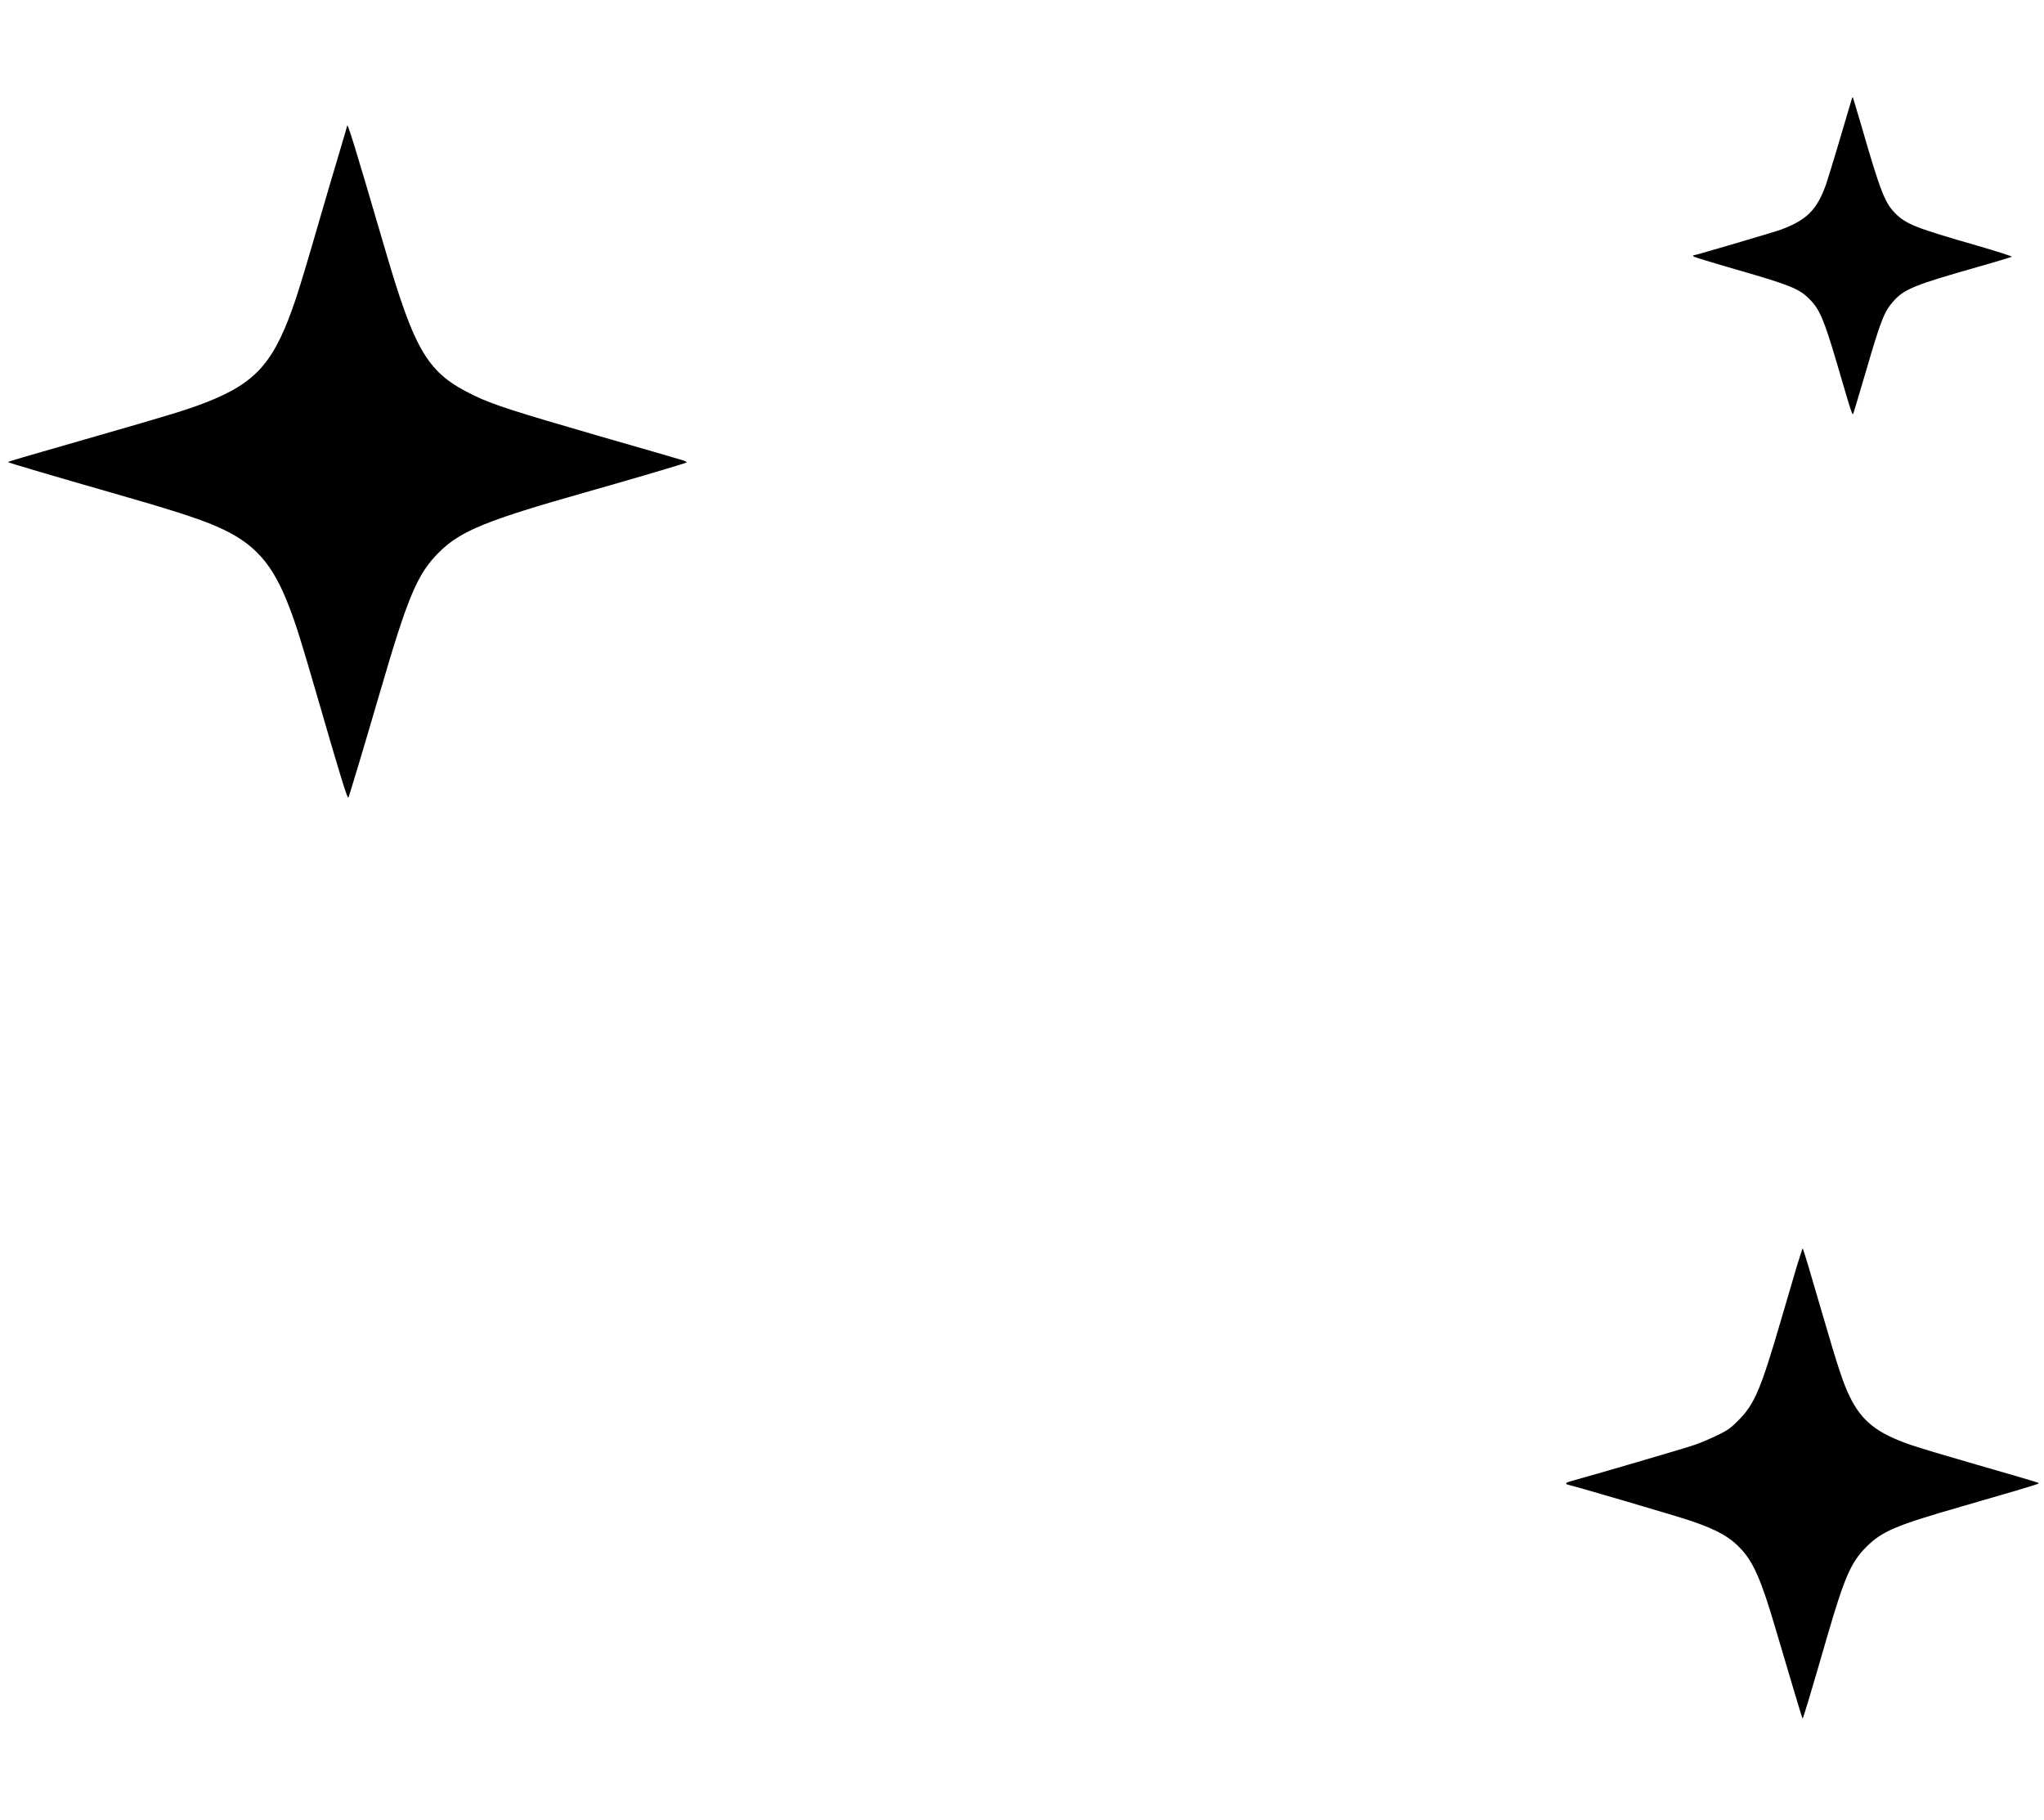 <svg width="73" height="65" viewBox="0 0 127 101" fill="none" xmlns="http://www.w3.org/2000/svg">
<path d="M115.024 0.219C114.576 1.76 113.608 4.996 113.457 5.416C112.893 6.994 112.272 7.616 110.683 8.217C110.271 8.369 105.316 9.831 105.201 9.831C105.179 9.831 105.186 9.86 105.229 9.896C105.266 9.933 106.45 10.295 107.859 10.7C111.232 11.67 111.788 11.894 112.438 12.553C113.059 13.175 113.334 13.812 114.15 16.592C115.14 19.958 115.089 19.806 115.169 19.603C115.205 19.502 115.537 18.38 115.913 17.106C116.895 13.747 117.075 13.299 117.697 12.618C118.34 11.916 119.019 11.641 122.847 10.555C124.003 10.229 124.963 9.933 124.999 9.911C125.028 9.882 124.053 9.571 122.832 9.216C119.047 8.13 118.441 7.891 117.762 7.218C117.112 6.56 116.837 5.865 115.66 1.797C115.371 0.819 115.132 0.009 115.118 0.001C115.104 -0.013 115.06 0.081 115.024 0.219Z" fill="black"/>
<path d="M21.563 1.797C21.563 1.826 21.353 2.542 21.101 3.382C20.841 4.229 20.227 6.342 19.721 8.072C19.223 9.802 18.637 11.749 18.421 12.401C17.084 16.426 15.987 17.707 12.823 18.952C11.681 19.401 10.519 19.755 6.105 21.022C1.215 22.426 0.471 22.643 0.5 22.672C0.543 22.716 3.584 23.613 6.849 24.547C10.526 25.597 12.317 26.169 13.444 26.661C15.813 27.689 16.94 28.948 17.995 31.735C18.414 32.835 18.724 33.827 19.75 37.359C21.101 42.035 21.592 43.621 21.642 43.519C21.707 43.404 22.574 40.508 23.622 36.925C25.348 30.997 25.933 29.614 27.276 28.275C28.62 26.943 30.216 26.292 36.407 24.54C39.021 23.802 42.525 22.767 42.64 22.701C42.705 22.665 42.597 22.607 42.351 22.535C42.142 22.47 39.823 21.797 37.201 21.044C31.907 19.509 30.642 19.104 29.465 18.539C26.576 17.149 25.803 15.876 23.903 9.375C22.018 2.933 21.563 1.449 21.563 1.797Z" fill="black"/>
<path d="M111.651 72.604C111.47 73.212 111.008 74.775 110.632 76.071C109.404 80.276 109.014 81.196 108.032 82.188C107.534 82.694 107.339 82.832 106.689 83.143C106.27 83.346 105.641 83.614 105.28 83.737C104.767 83.918 98.822 85.662 97.573 85.995C97.262 86.082 97.219 86.161 97.465 86.219C97.912 86.313 104.312 88.195 105.042 88.449C106.696 89.006 107.526 89.477 108.227 90.258C108.957 91.062 109.455 92.213 110.264 94.963C111.311 98.503 111.969 100.711 111.998 100.733C112.026 100.769 112.388 99.582 113.543 95.593C114.605 91.952 115.01 91.019 115.963 90.07C116.931 89.1 117.805 88.731 121.836 87.573C124.653 86.762 126.567 86.198 126.653 86.14C126.733 86.096 126.848 86.125 122.832 84.967C121.048 84.453 119.199 83.903 118.73 83.737C116.613 83.005 115.681 82.267 114.93 80.733C114.526 79.915 114.165 78.807 113.262 75.702C112.453 72.915 112.048 71.569 112.005 71.525C111.998 71.511 111.839 72.003 111.651 72.604Z" fill="black"/>
</svg>
